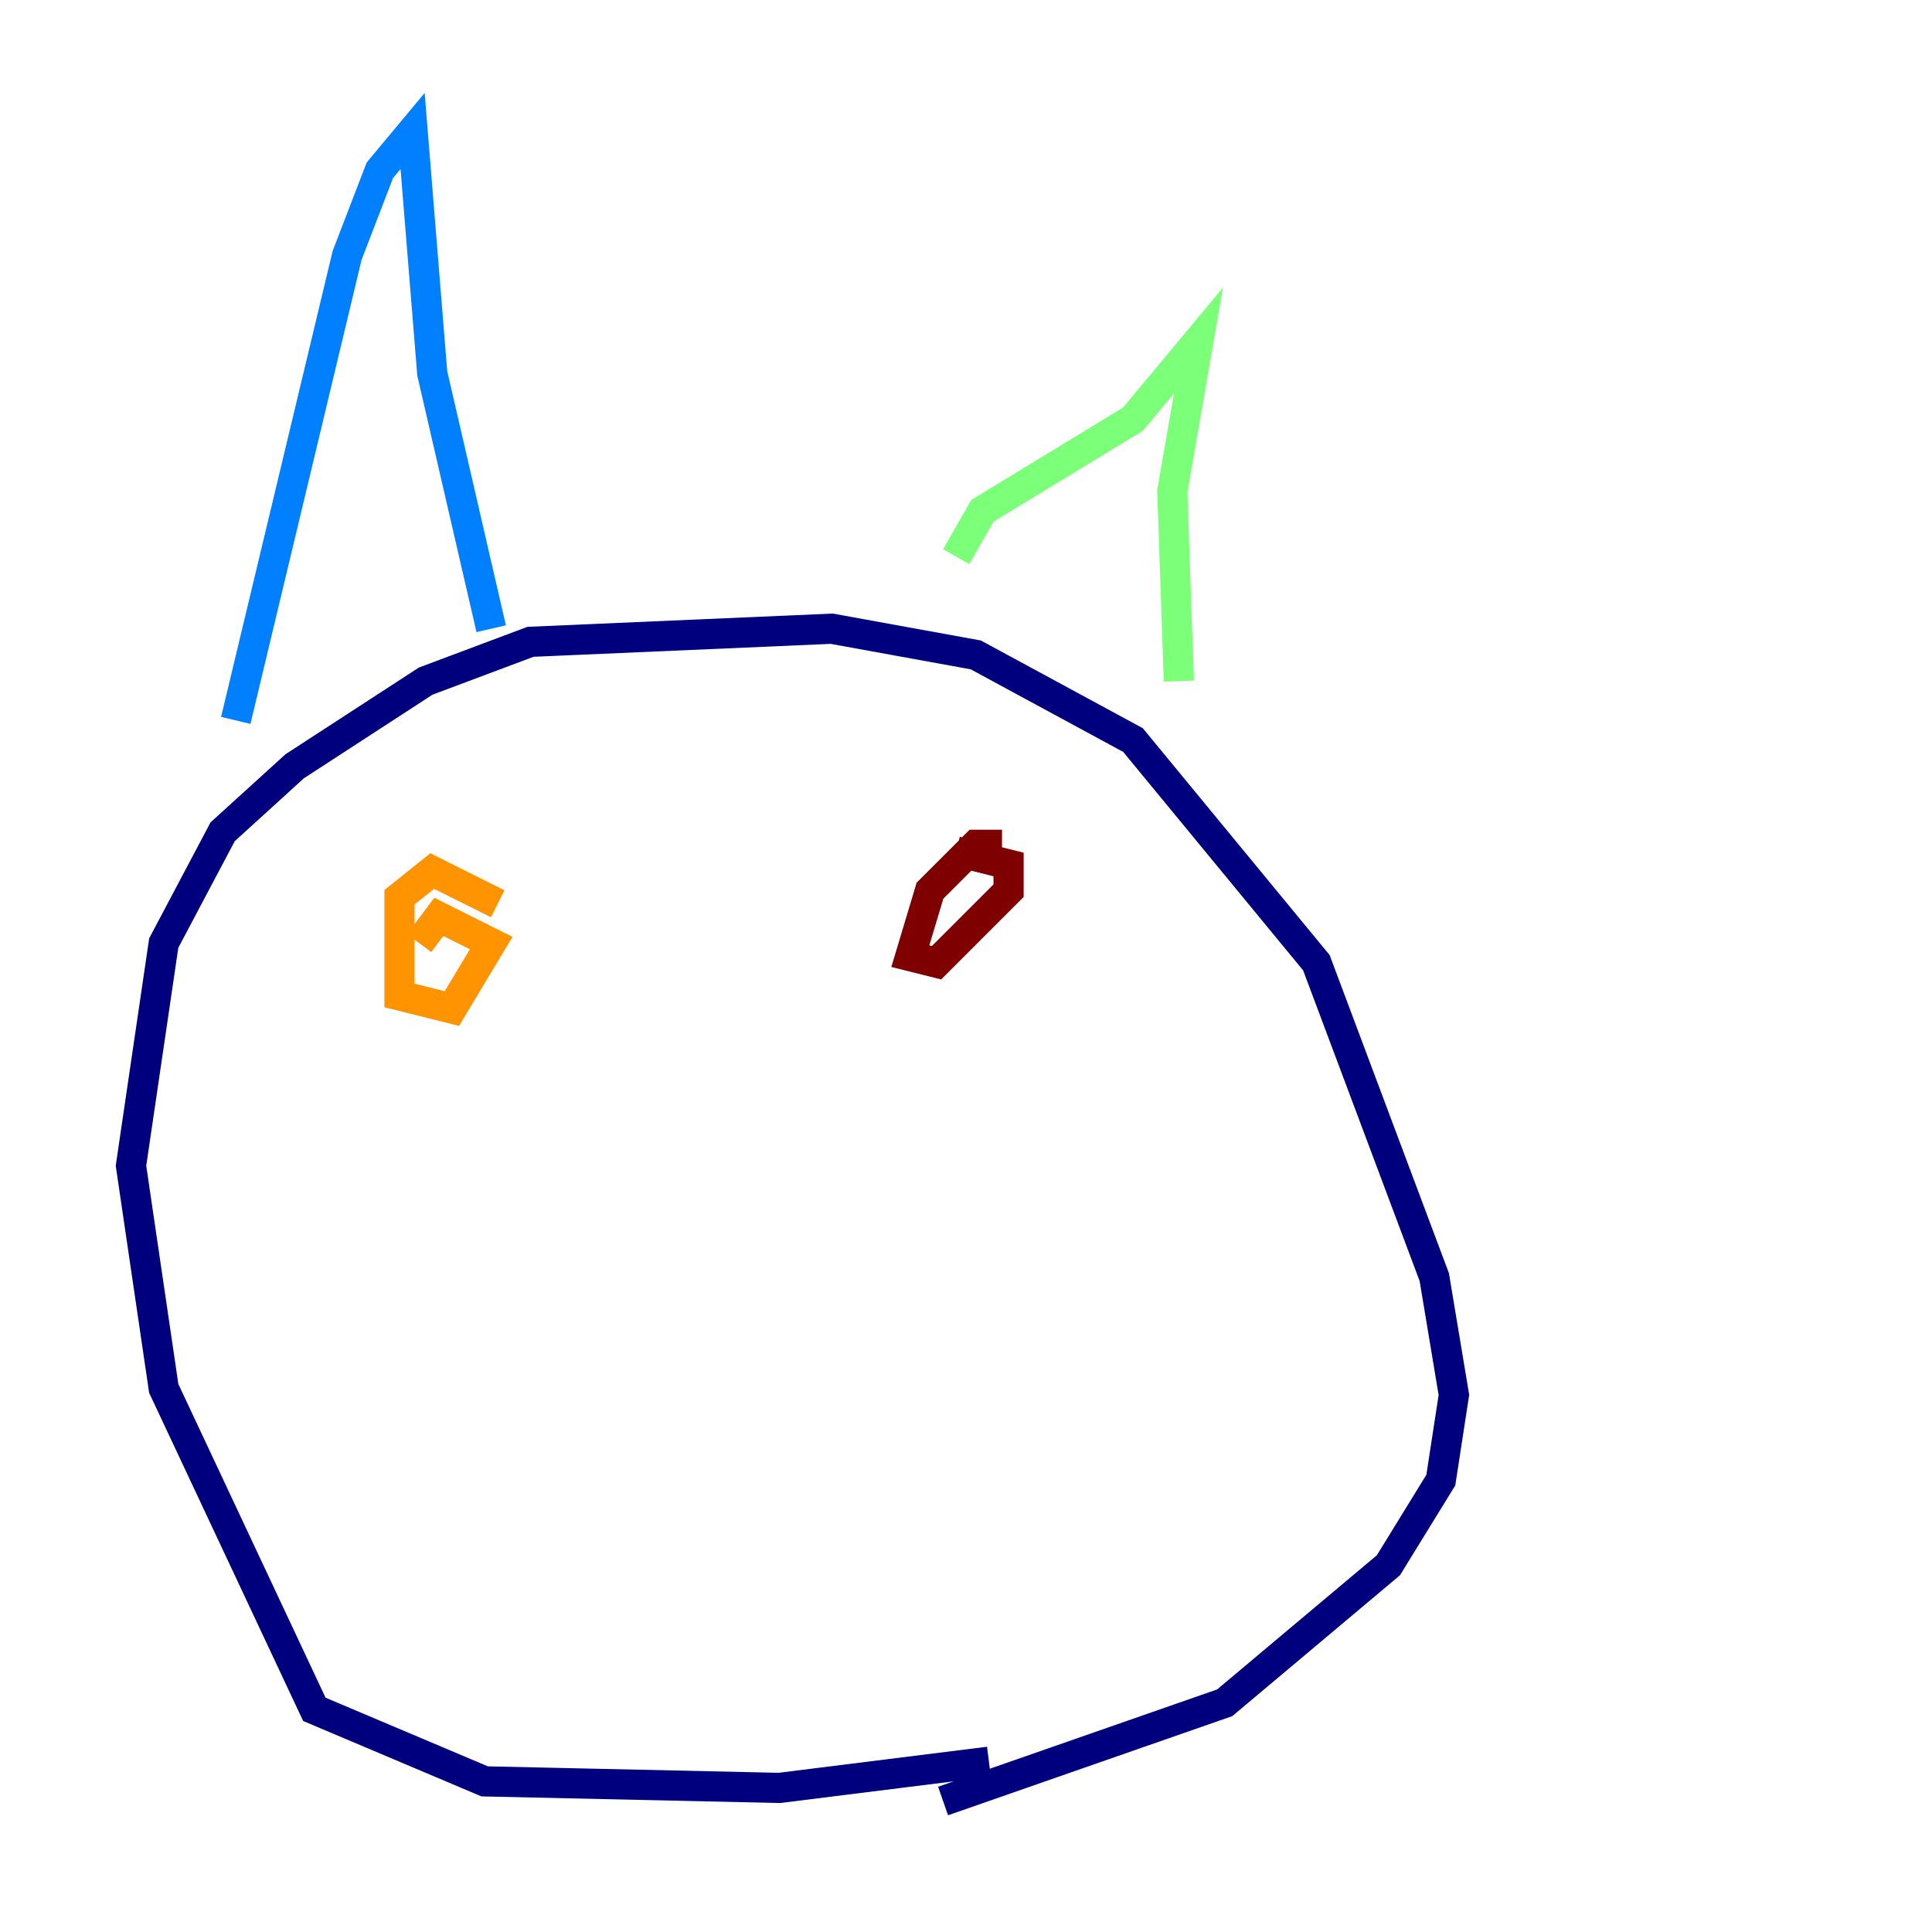 <?xml version="1.0" encoding="utf-8" ?>
<svg baseProfile="tiny" height="128" version="1.2" viewBox="0,0,128,128" width="128" xmlns="http://www.w3.org/2000/svg" xmlns:ev="http://www.w3.org/2001/xml-events" xmlns:xlink="http://www.w3.org/1999/xlink"><defs /><polyline fill="none" points="65.519,116.719 51.634,118.454 32.108,118.02 20.827,113.248 10.848,91.986 8.678,77.234 10.848,62.481 14.752,55.105 19.525,50.766 28.203,45.125 35.146,42.522 55.105,41.654 64.651,43.39 75.064,49.031 87.214,63.783 95.024,84.61 96.325,92.42 95.458,98.061 91.986,103.702 81.139,112.814 62.481,119.322" stroke="#00007f" stroke-width="2" /><polyline fill="none" points="15.62,47.729 22.997,16.922 25.166,11.281 27.336,8.678 28.637,24.732 32.542,41.654" stroke="#0080ff" stroke-width="2" /><polyline fill="none" points="63.349,36.881 65.085,33.844 75.064,27.77 79.403,22.563 77.668,32.542 78.102,45.125" stroke="#7cff79" stroke-width="2" /><polyline fill="none" points="32.976,59.878 28.637,57.709 26.468,59.444 26.468,65.953 29.939,66.82 32.542,62.481 29.071,60.746 27.77,62.481" stroke="#ff9400" stroke-width="2" /><polyline fill="none" points="66.386,55.973 64.651,55.973 61.614,59.01 60.312,63.349 62.047,63.783 66.82,59.01 66.82,57.275 63.349,56.407" stroke="#7f0000" stroke-width="2" /></svg>